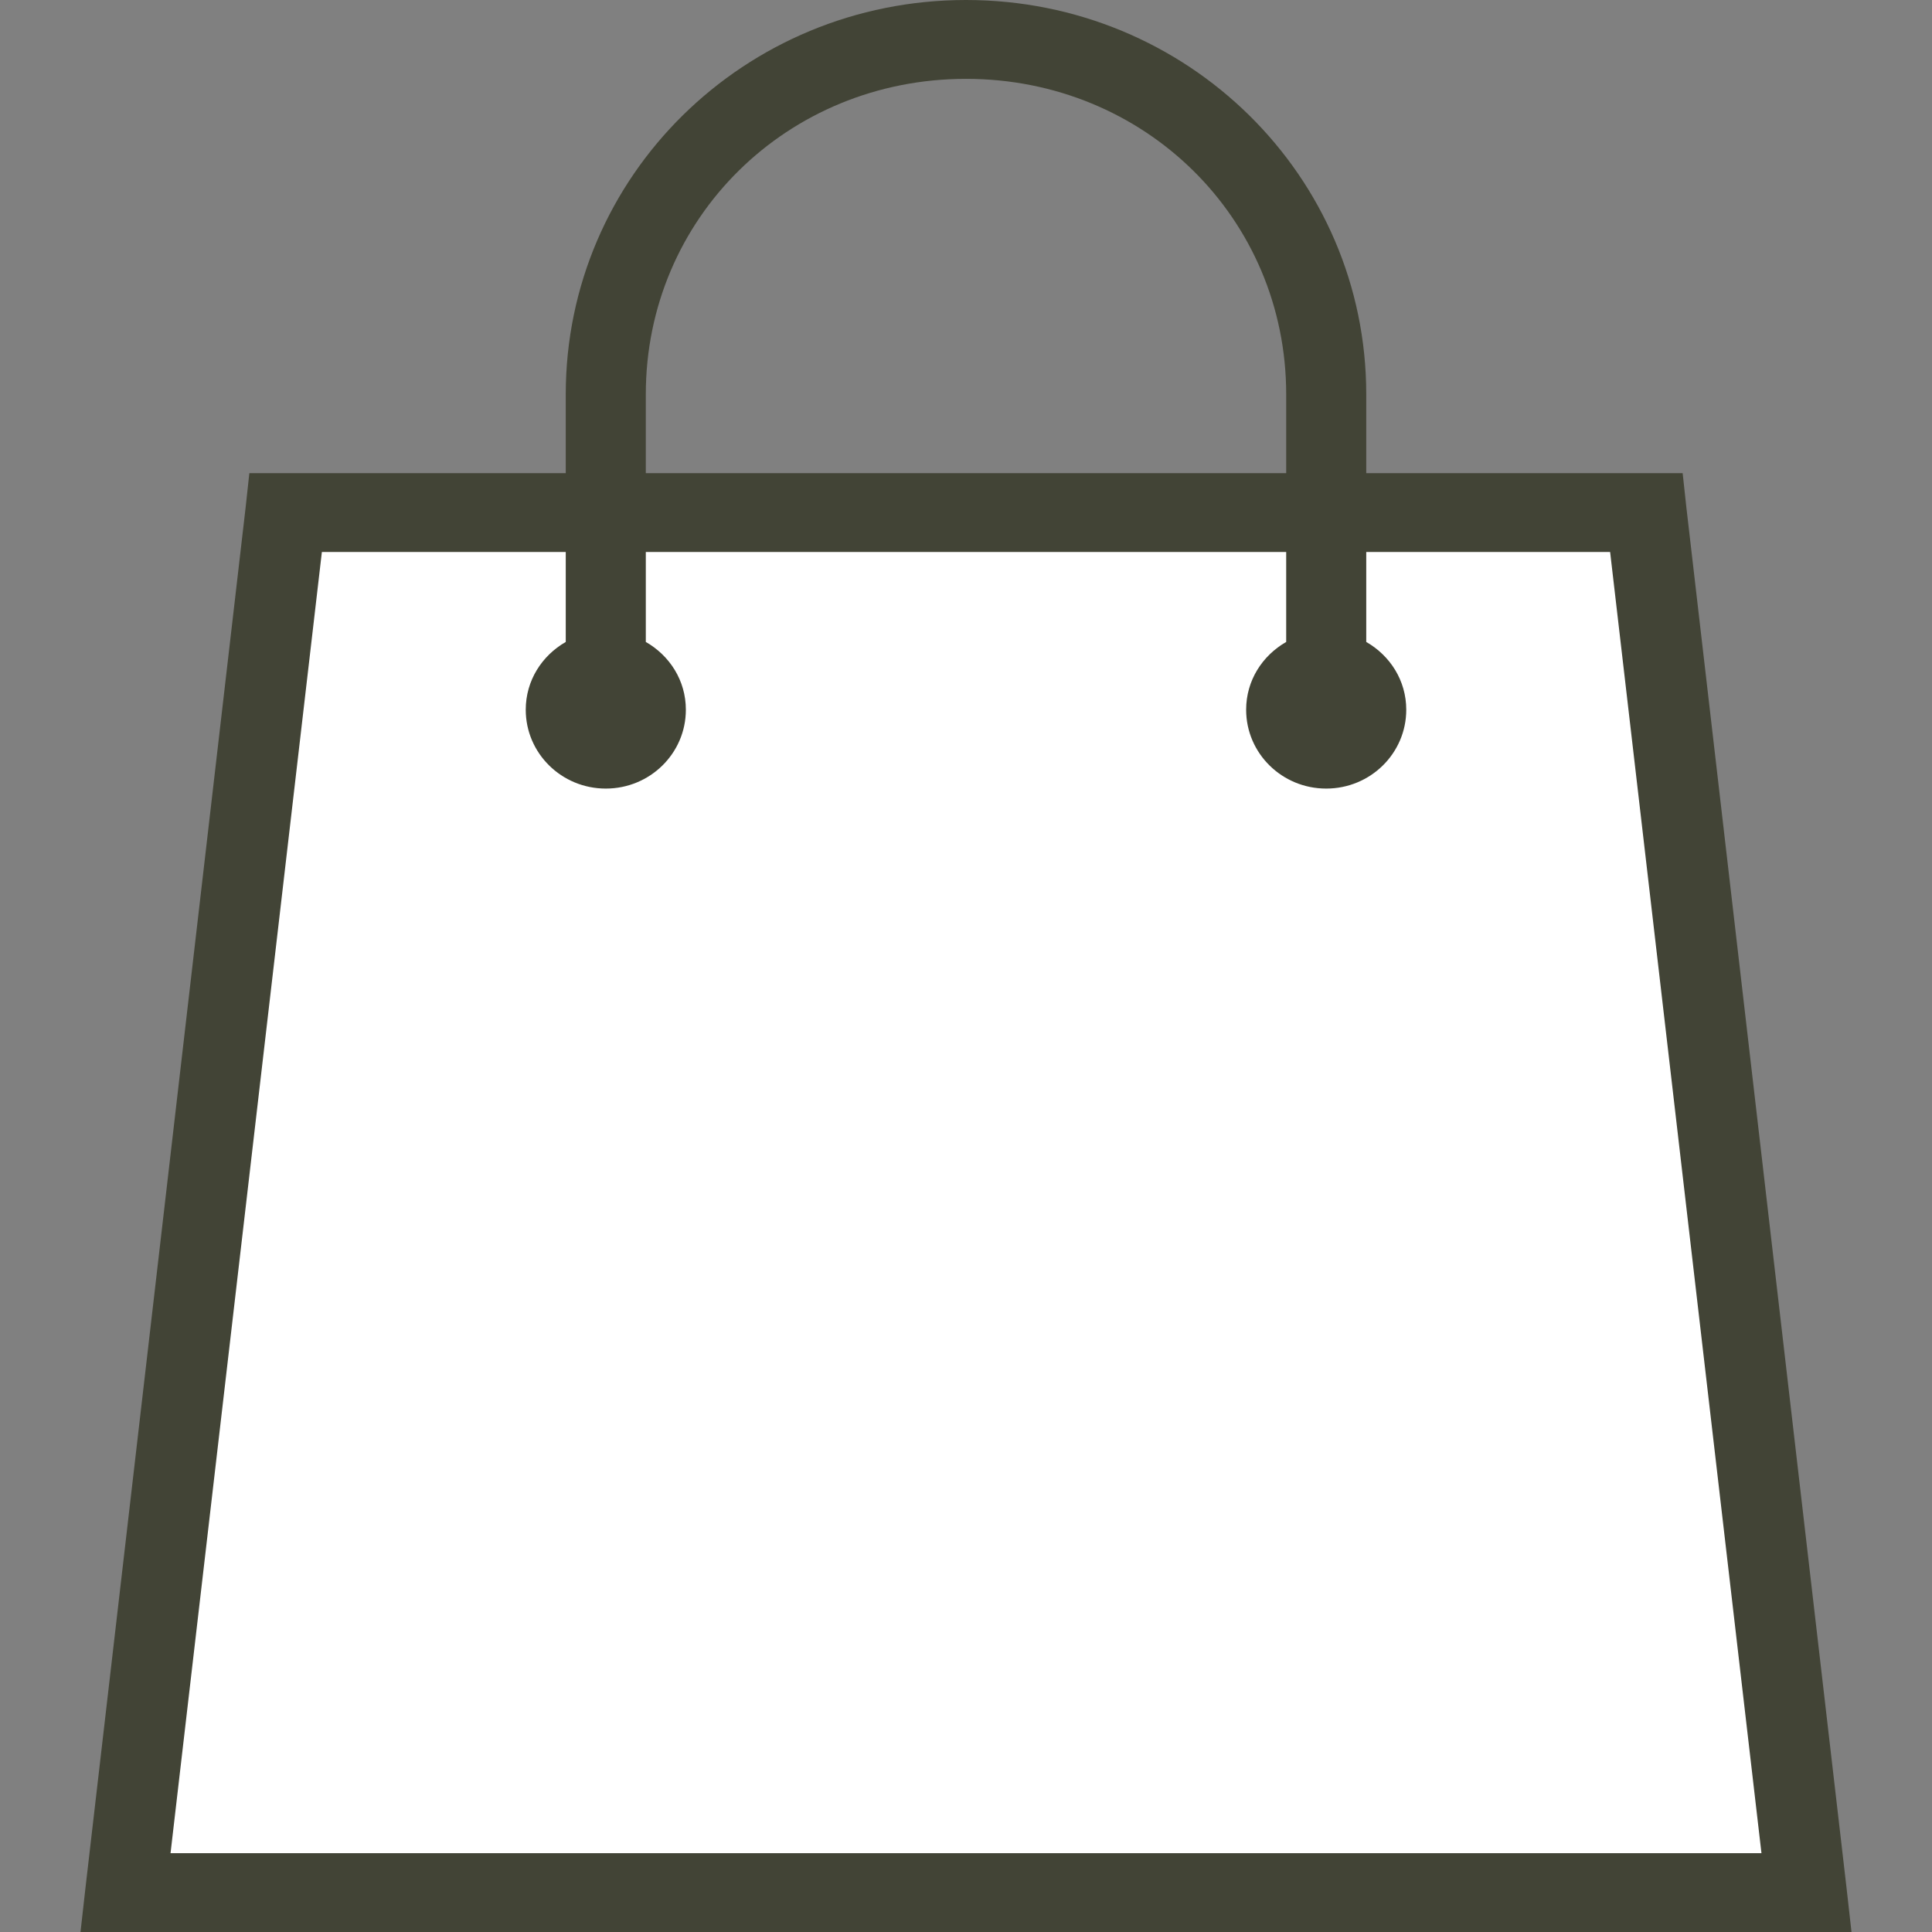 <svg width="48" height="48" viewBox="0 0 48 48" fill="none" xmlns="http://www.w3.org/2000/svg">
<rect x="0" y="0" width="48" height="48" fill="#808080" stroke="none"/>
<path d="M40.5 13H7L3 47H44.5L40.5 13Z" fill="white"/>
<path d="M24 0C18.496 0 14.056 4.374 14.056 9.796V11.755H6.195L6.102 12.612L2.124 46.898L2 48H46L45.876 46.898L41.898 12.612L41.805 11.755H33.944V9.796C33.944 4.374 29.504 0 24 0ZM24 1.959C28.44 1.959 31.955 5.422 31.955 9.796V11.755H16.045V9.796C16.045 5.422 19.56 1.959 24 1.959ZM7.997 13.714H14.056V15.949C13.462 16.29 13.062 16.909 13.062 17.633C13.062 18.716 13.952 19.592 15.051 19.592C16.15 19.592 17.04 18.716 17.04 17.633C17.04 16.909 16.64 16.29 16.045 15.949V13.714H31.955V15.949C31.36 16.29 30.96 16.909 30.96 17.633C30.96 18.716 31.85 19.592 32.949 19.592C34.048 19.592 34.938 18.716 34.938 17.633C34.938 16.909 34.538 16.29 33.944 15.949V13.714H40.003L43.763 46.041H4.237L7.997 13.714Z" fill="#424436"/>
</svg>
